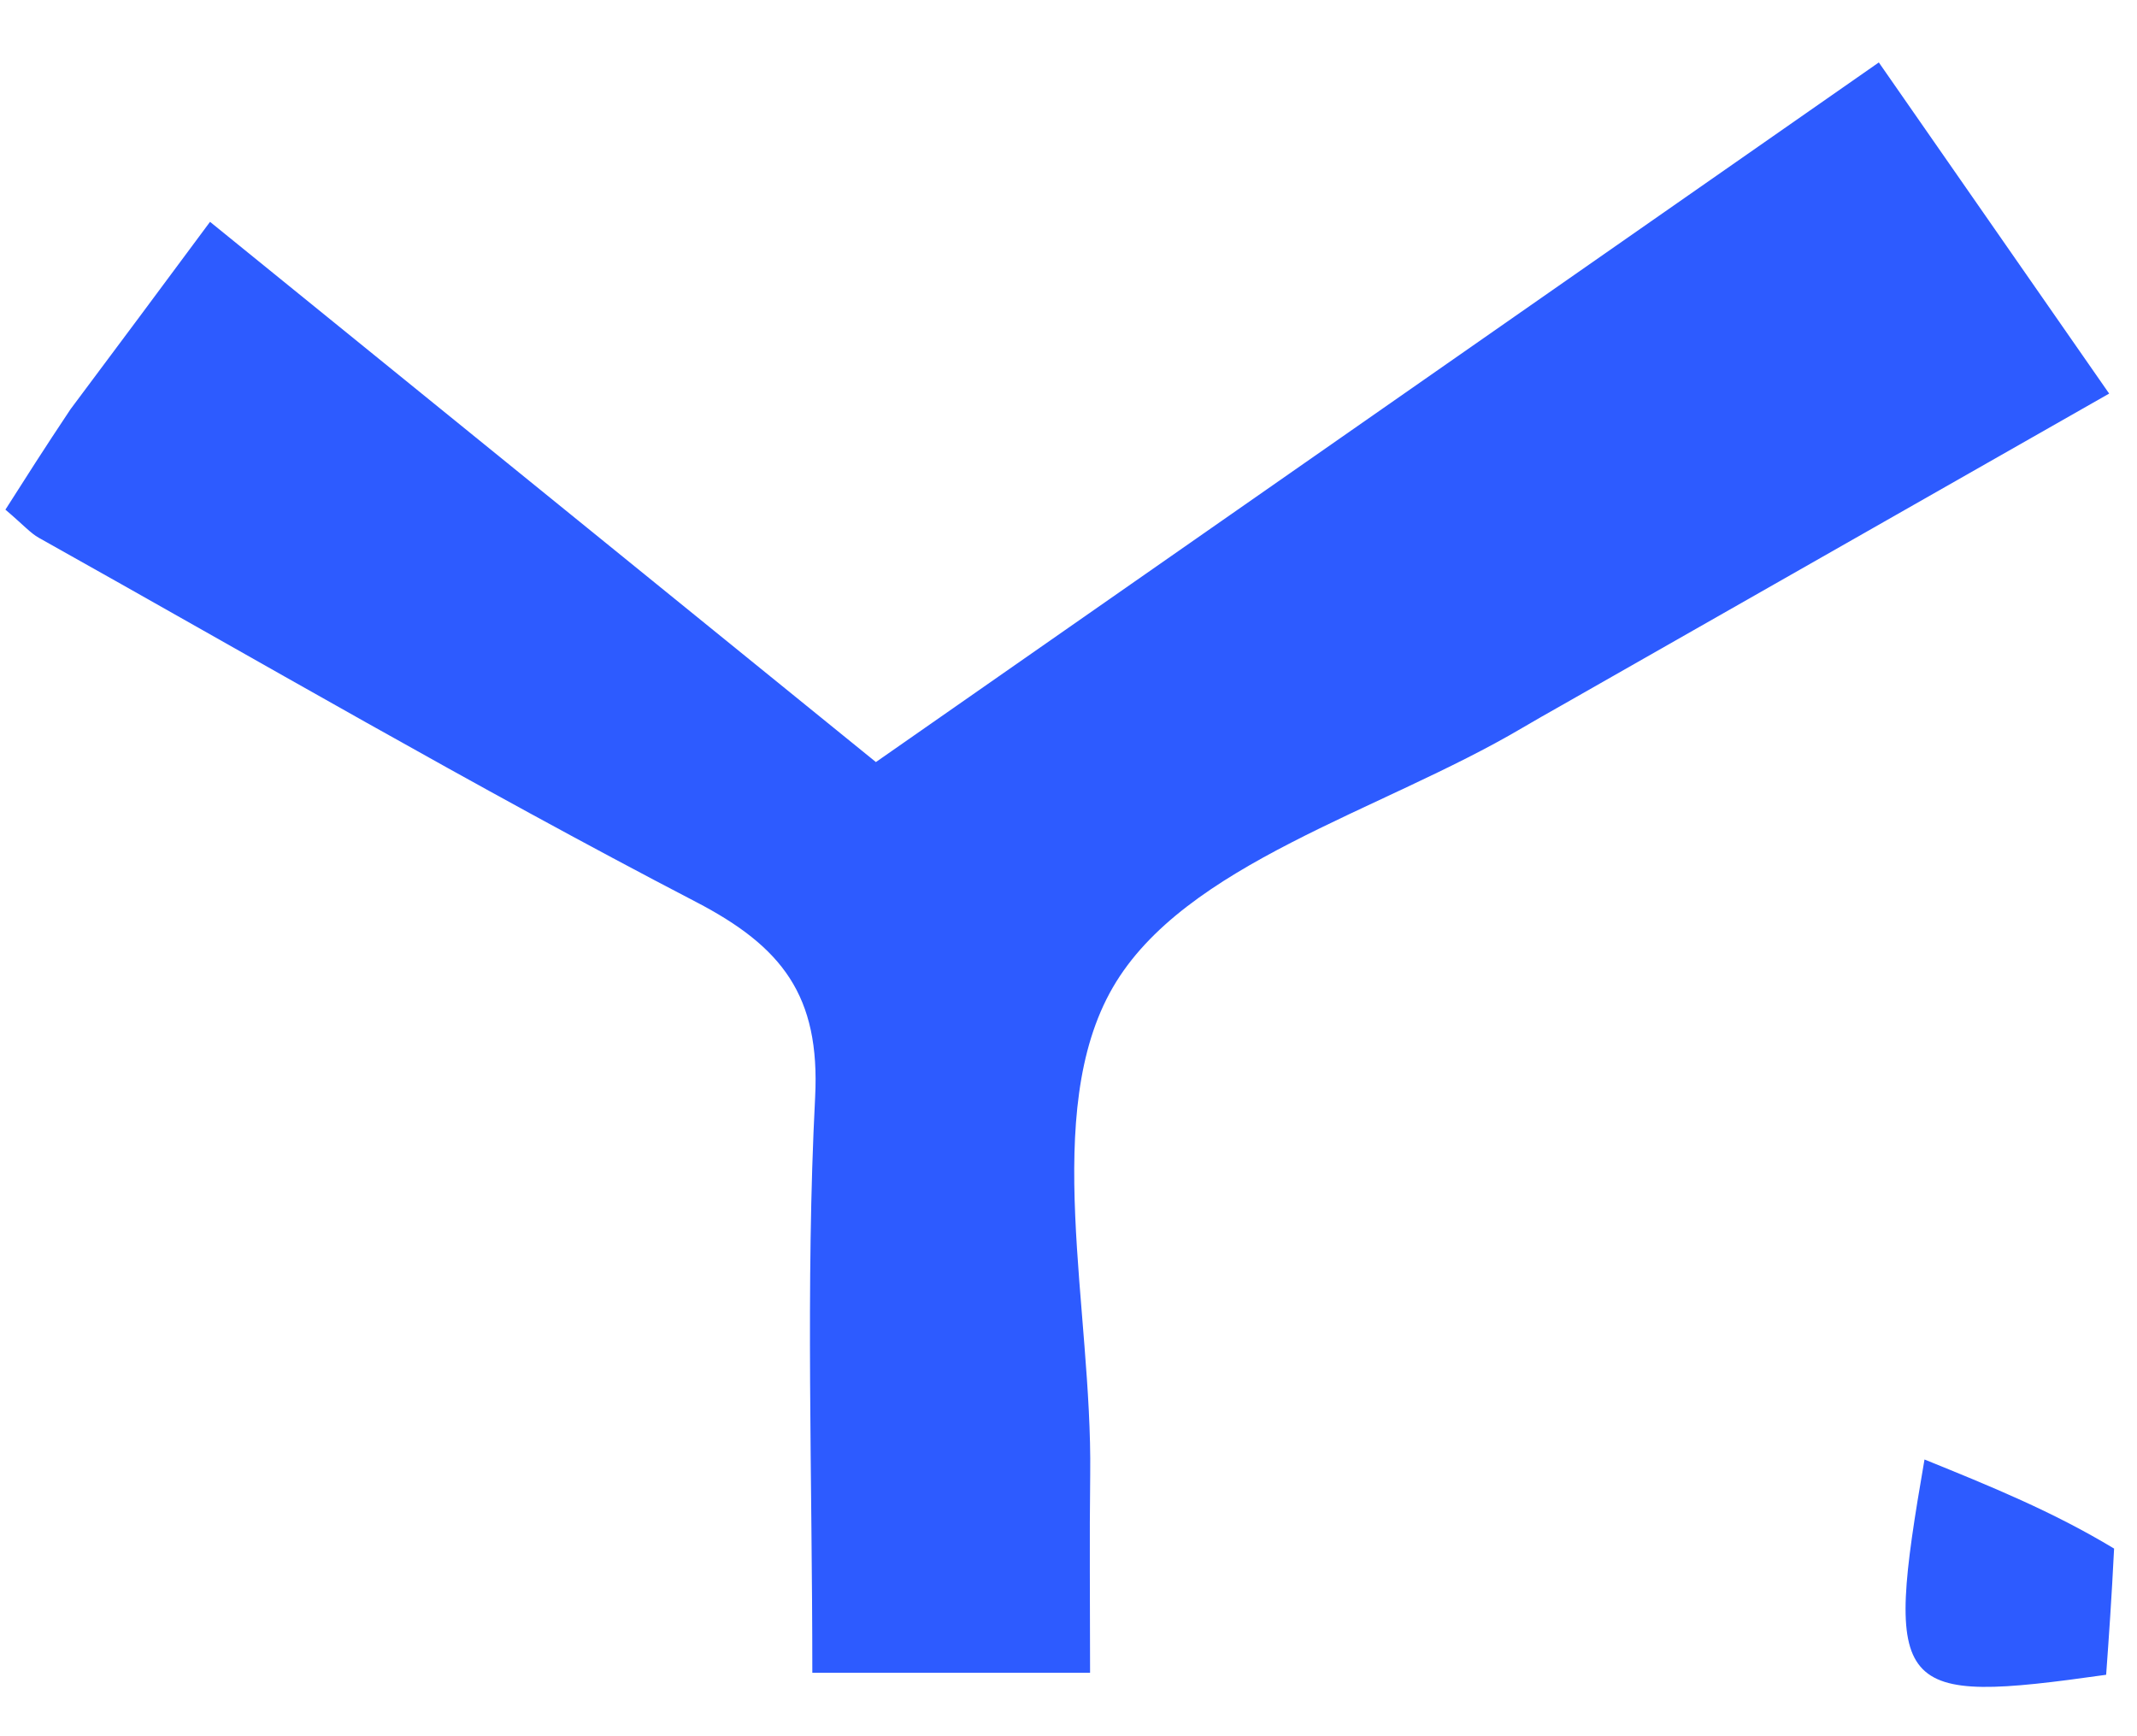 <svg width="32" height="26" viewBox="0 0 32 26" fill="none" xmlns="http://www.w3.org/2000/svg">
<g clip-path="url(#clip0_462_1804)">
<path d="M1.056 6.128C1.772 5.172 2.391 4.338 3.145 3.322C6.5 6.045 9.736 8.67 13.116 11.412C18.061 7.962 23.018 4.503 28.134 0.935C29.296 2.606 30.356 4.13 31.583 5.894C28.783 7.488 26.08 9.027 23.378 10.566C23.182 10.677 22.986 10.787 22.792 10.902C20.672 12.153 17.734 12.933 16.662 14.79C15.583 16.66 16.356 19.601 16.325 22.073C16.313 23.028 16.323 23.984 16.323 25.05C14.846 25.05 13.604 25.05 12.164 25.05C12.164 22.099 12.061 19.259 12.206 16.431C12.283 14.909 11.711 14.177 10.421 13.506C7.096 11.777 3.855 9.886 0.584 8.055C0.456 7.984 0.356 7.866 0.081 7.632C0.362 7.19 0.661 6.72 1.056 6.128Z" fill="#2D5BFF"/>
<path d="M31.657 23.19C31.619 23.951 31.578 24.529 31.538 25.08C28.357 25.529 28.209 25.38 28.818 21.856C29.816 22.261 30.735 22.634 31.657 23.19Z" fill="#2D5BFF"/>
</g>
<defs>
<clipPath id="clip0_462_1804">
<rect width="32" height="24.789" fill="white" transform="translate(0 0.606)"/>
</clipPath>
</defs>
</svg>
